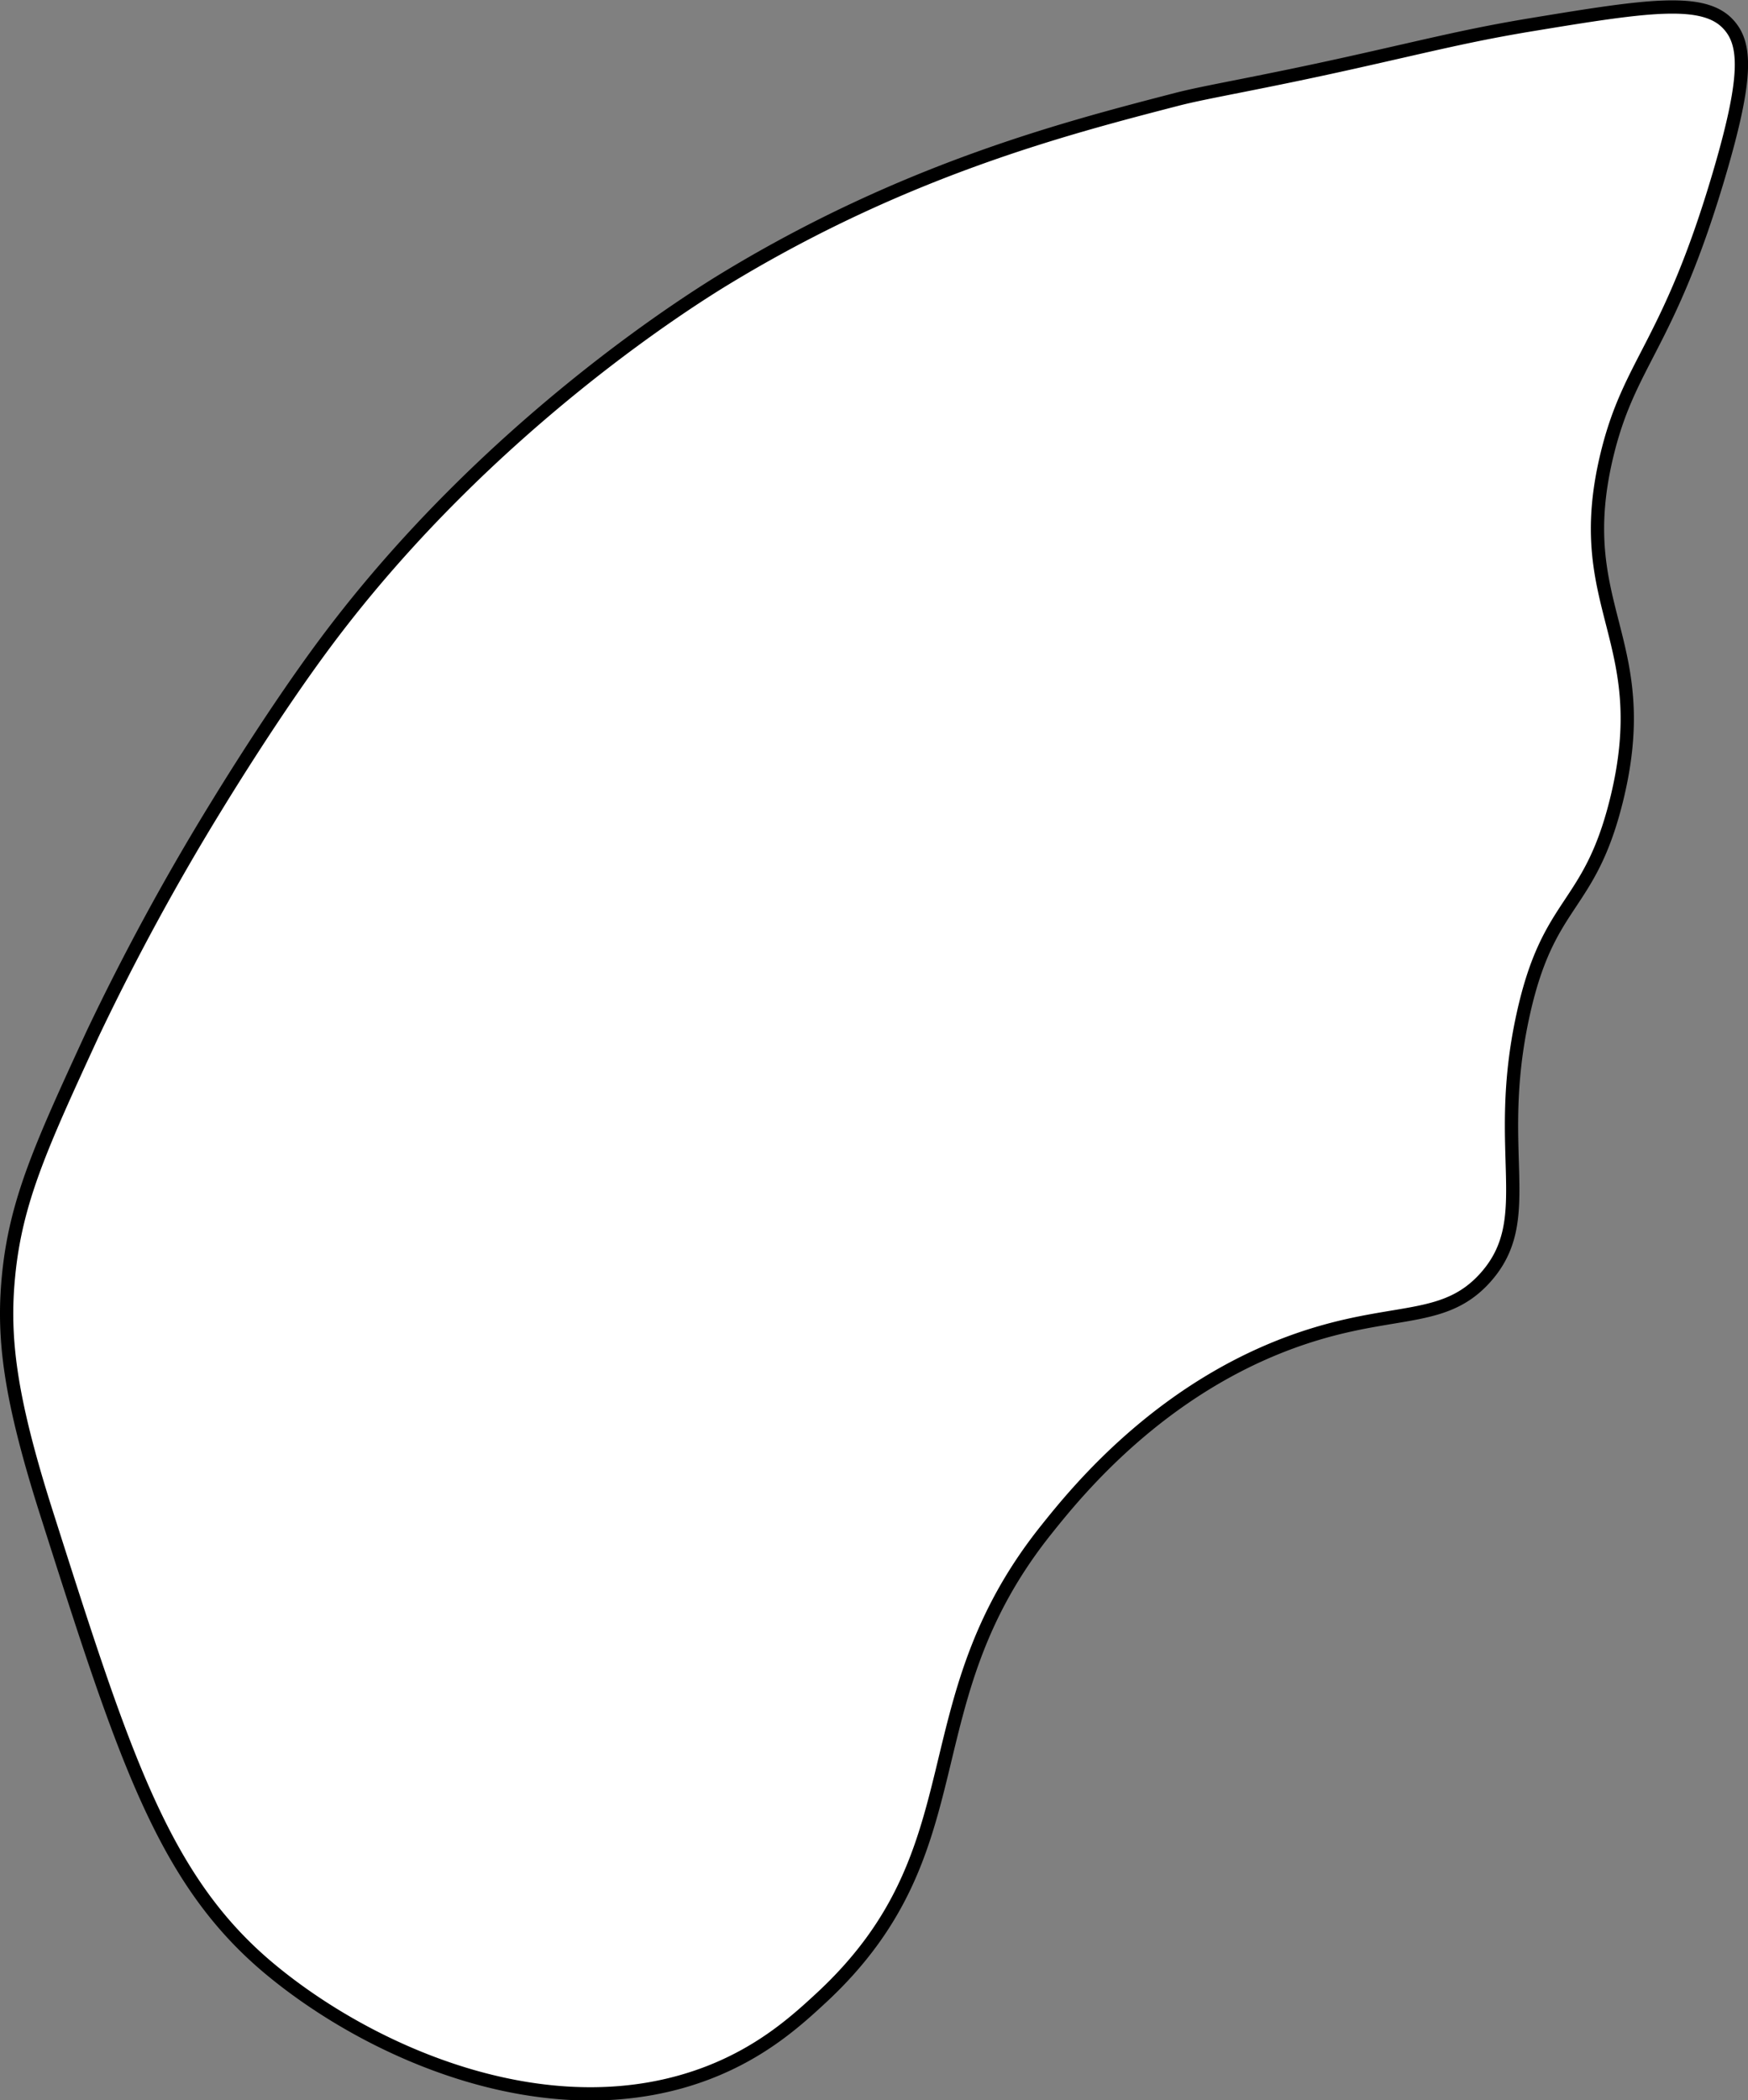 <svg xmlns="http://www.w3.org/2000/svg" fill="white" stroke="black" viewBox="0 0 263.36 316.37"><rect x="0" y="0" width="263.36" height="316.37" fill="#808080" stroke="none"/><defs><style>.cls-1{stroke-miterlimit:10;stroke-width:2px;}</style></defs><title>frontal-lobe</title><g id="Layer_2" data-name="Layer 2"><g id="Layer_2-2" data-name="Layer 2"><path class="cls-1" d="M1.27,192.38c1.08-11.44,4.95-19.83,12.68-36.62A365.14,365.14,0,0,1,32.26,122c1.61-2.63,9.21-15.05,16.9-25.35,24.44-32.73,55.69-52,60.56-54.93,26.78-16.18,50.73-22.39,67.61-26.76,4.64-1.2,12.27-2.39,26.76-5.63,11.63-2.6,17.4-4.09,26.76-5.63,17.17-2.83,25.83-4.16,29.58,0,2.74,3,2.84,8.11-1.41,22.54-7.65,25.95-13.47,28.1-16.9,42.25-5.61,23.14,7.46,27.75,1.41,52.11-4.11,16.57-10.23,14.72-14.08,32.39-4.51,20.66,2.24,30.59-5.63,39.44-5.88,6.6-12.89,4.73-25.35,8.45-22.61,6.74-36.27,23.85-40.85,29.58-21.05,26.36-9.69,48-33.8,70.42-3.76,3.49-8.84,8.11-16.9,11.27-23.36,9.14-50.45-2.41-66.2-15.49-16.14-13.4-22-31.94-33.8-69C1.47,210.48.4,201.55,1.27,192.38Z"/></g></g></svg>